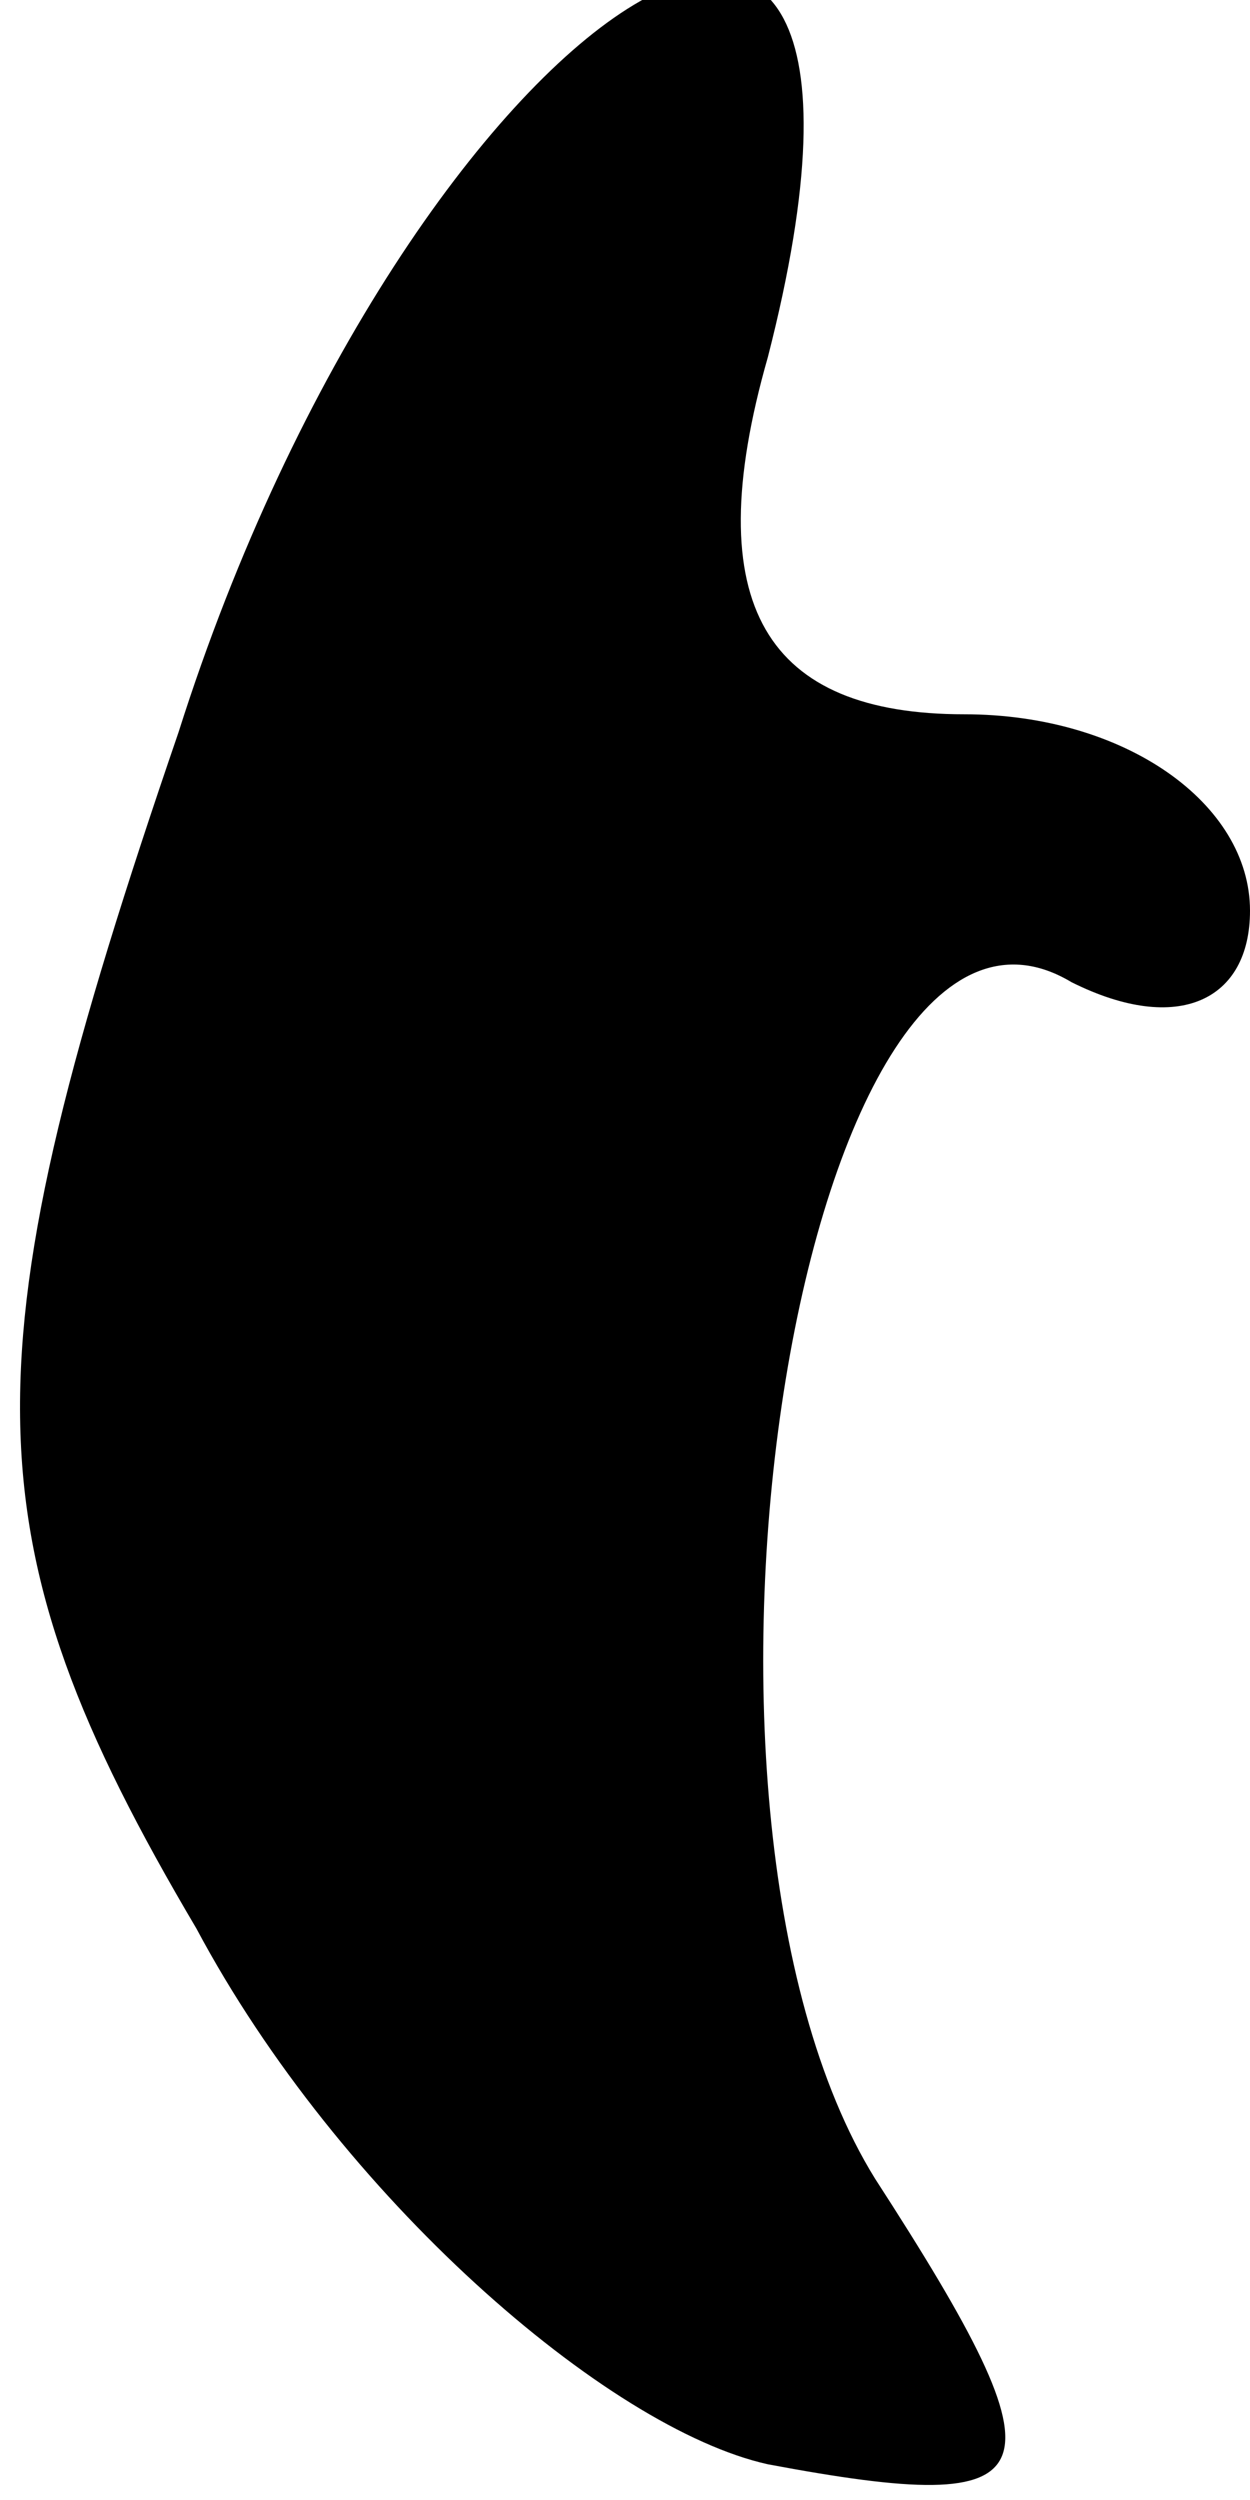 <?xml version="1.0" standalone="no"?>
<!DOCTYPE svg PUBLIC "-//W3C//DTD SVG 20010904//EN"
 "http://www.w3.org/TR/2001/REC-SVG-20010904/DTD/svg10.dtd">
<svg version="1.0" xmlns="http://www.w3.org/2000/svg"
 width="7pt" height="14pt" viewBox="0 0 7 14"
 preserveAspectRatio="xMidYMid meet">
<g transform="translate(0,14) scale(0.1,-0.1)"
fill="#000000" stroke="none">
<path fill="#000000" stroke="none" d="M10 99 c-12 -35 -12 -45 1 -67 8 -15
23 -28 32 -30 16 -3 17 -1 6 16 -13 21 -4 76 11 67 6 -3 10 -1 10 4 0 6 -7 11
-16 11 -11 0 -15 6 -11 20 10 39 -20 20 -33 -21z"/>
</g>
</svg>
